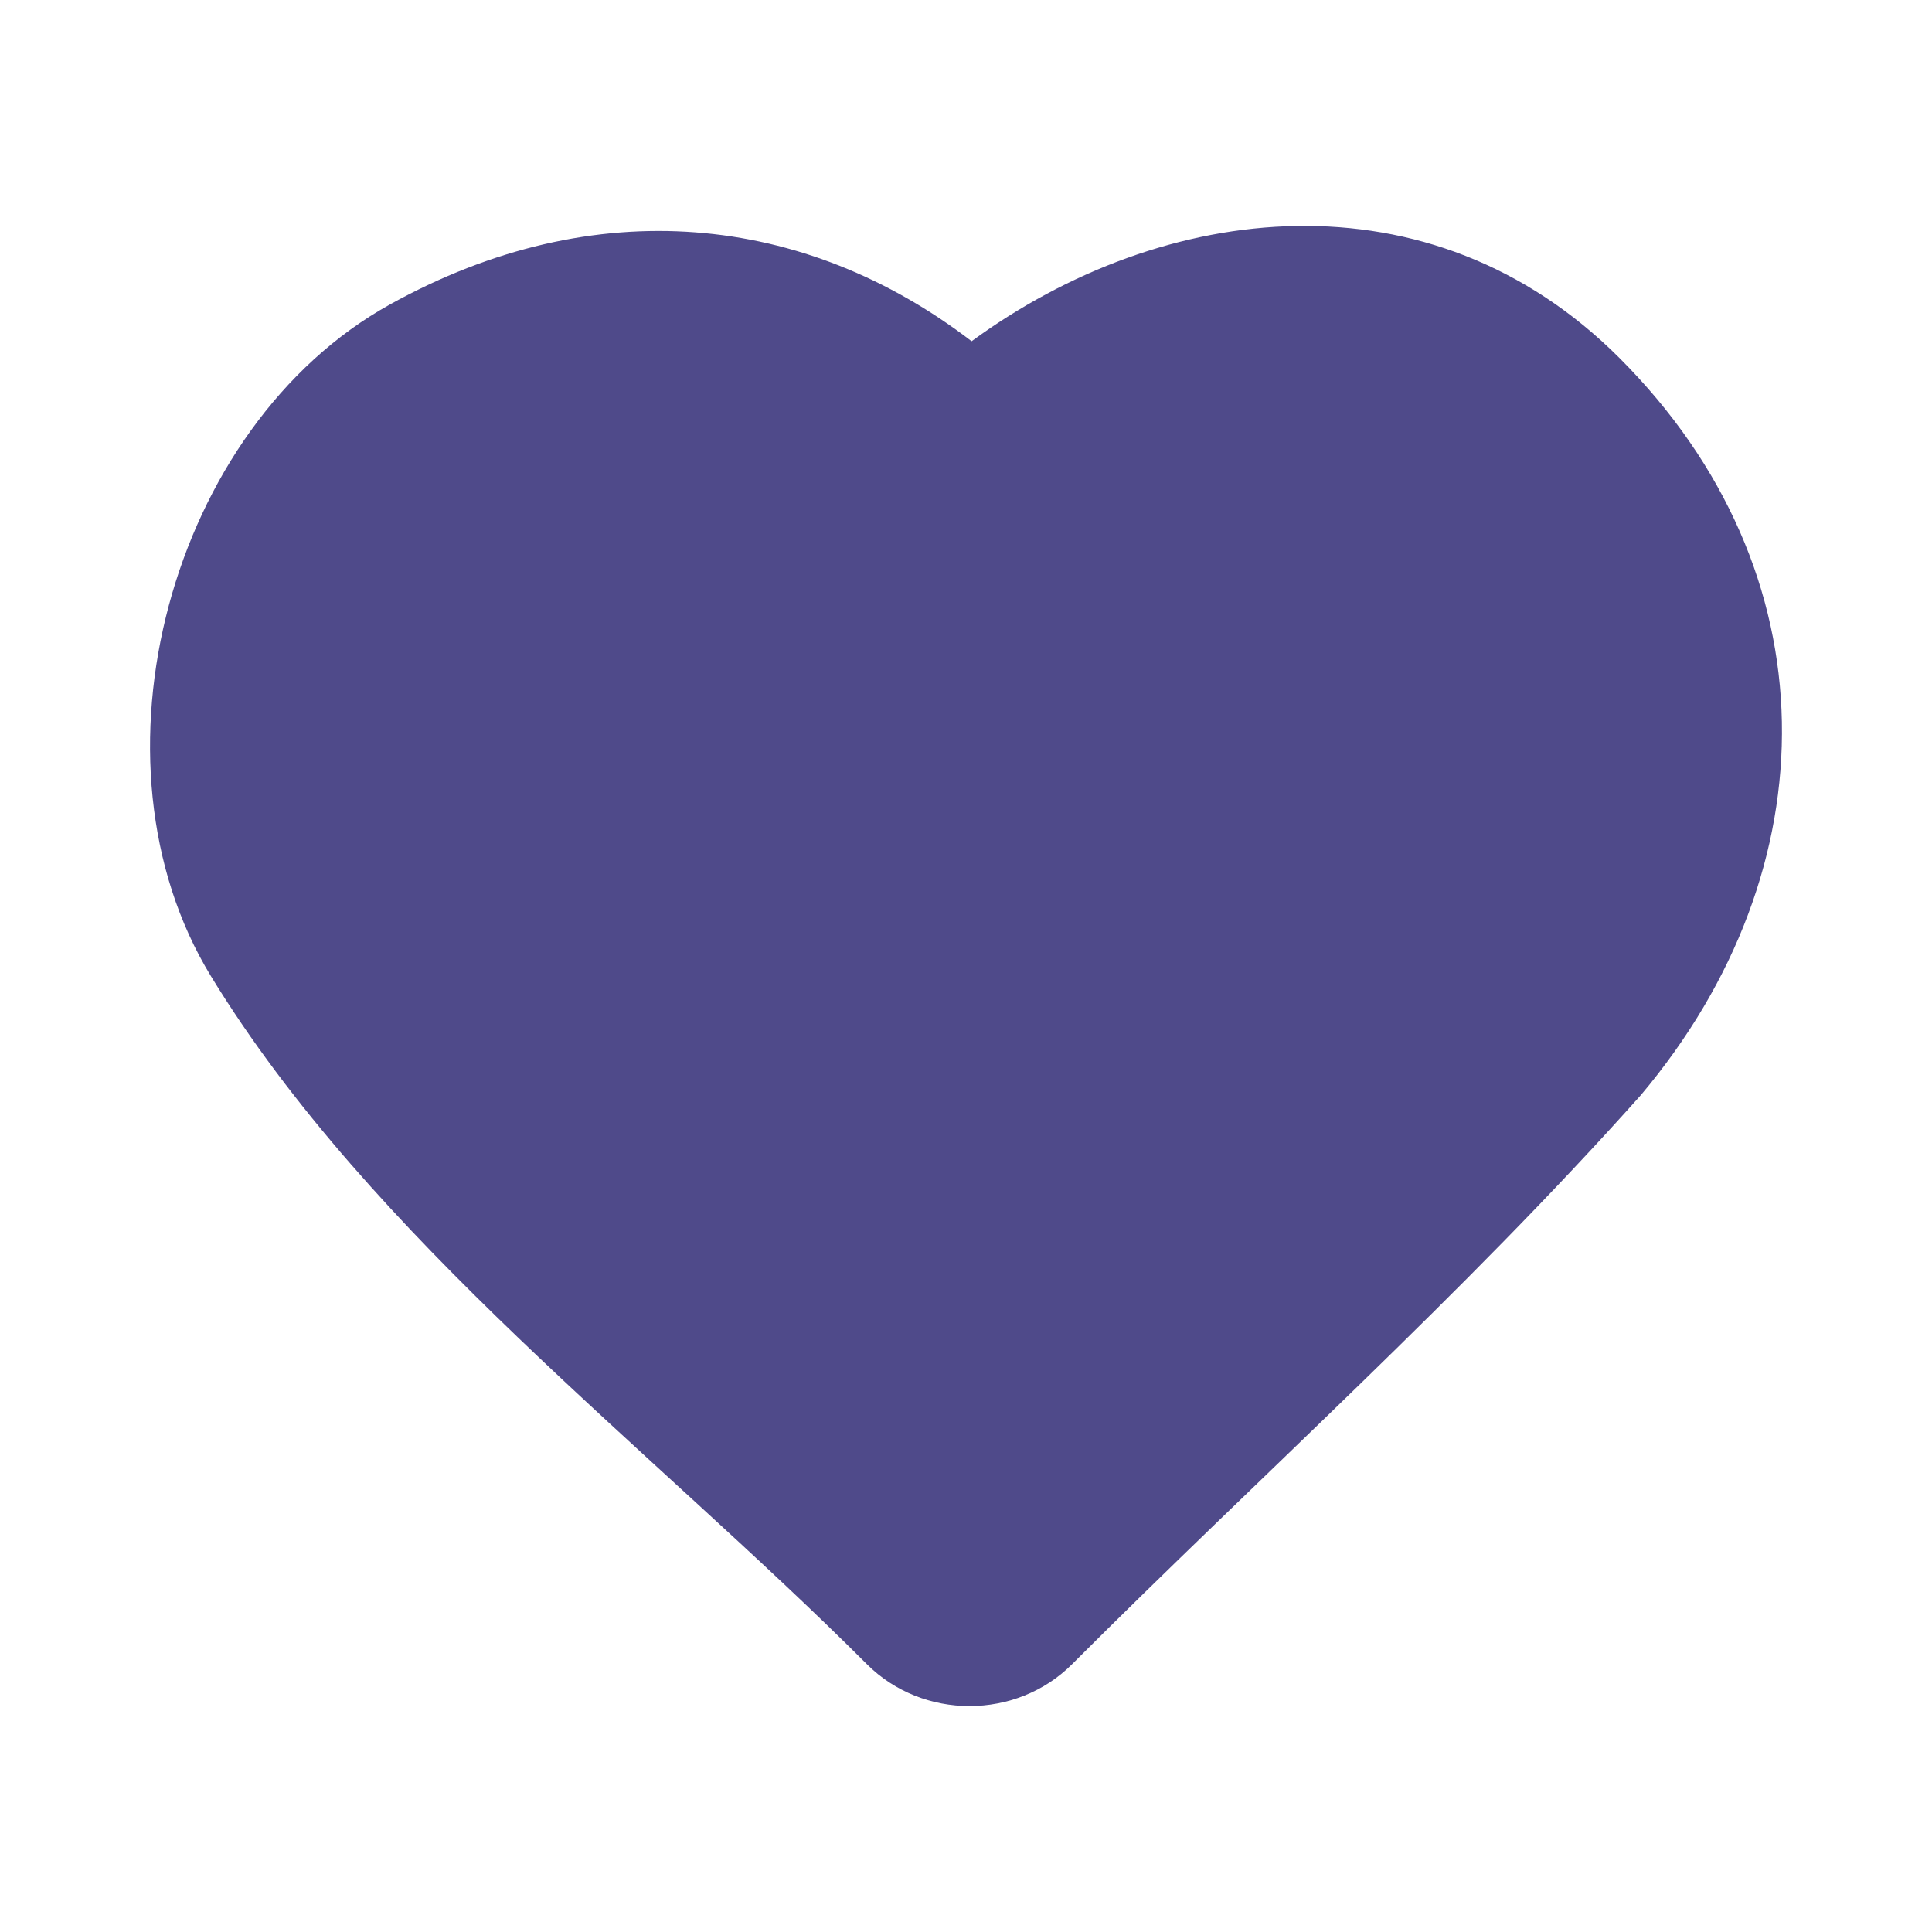 <?xml version="1.0" encoding="utf-8"?>
<!-- Generator: Adobe Illustrator 16.0.0, SVG Export Plug-In . SVG Version: 6.00 Build 0)  -->
<!DOCTYPE svg PUBLIC "-//W3C//DTD SVG 1.0//EN" "http://www.w3.org/TR/2001/REC-SVG-20010904/DTD/svg10.dtd">
<svg version="1.0" id="Layer_1" xmlns="http://www.w3.org/2000/svg" xmlns:xlink="http://www.w3.org/1999/xlink" x="0px" y="0px"
	 width="64px" height="64px" viewBox="0 0 64 64" style="enable-background:new 0 0 64 64;" xml:space="preserve">
<path style="fill:#4F4A8A;" d="M53.646,11.859c-6.268-6.266-15.103-5.21-21.46-0.555c-5.513-4.223-12.466-4.99-19.269-1.218
	c-7.277,4.034-10.277,15.133-5.93,22.25c5.305,8.687,14.582,15.642,21.729,22.792c1.851,1.851,4.948,1.851,6.799,0
	c6.25-6.251,12.949-12.25,18.833-18.843C60.685,28.772,60.721,18.932,53.646,11.859z"/>
</svg>
